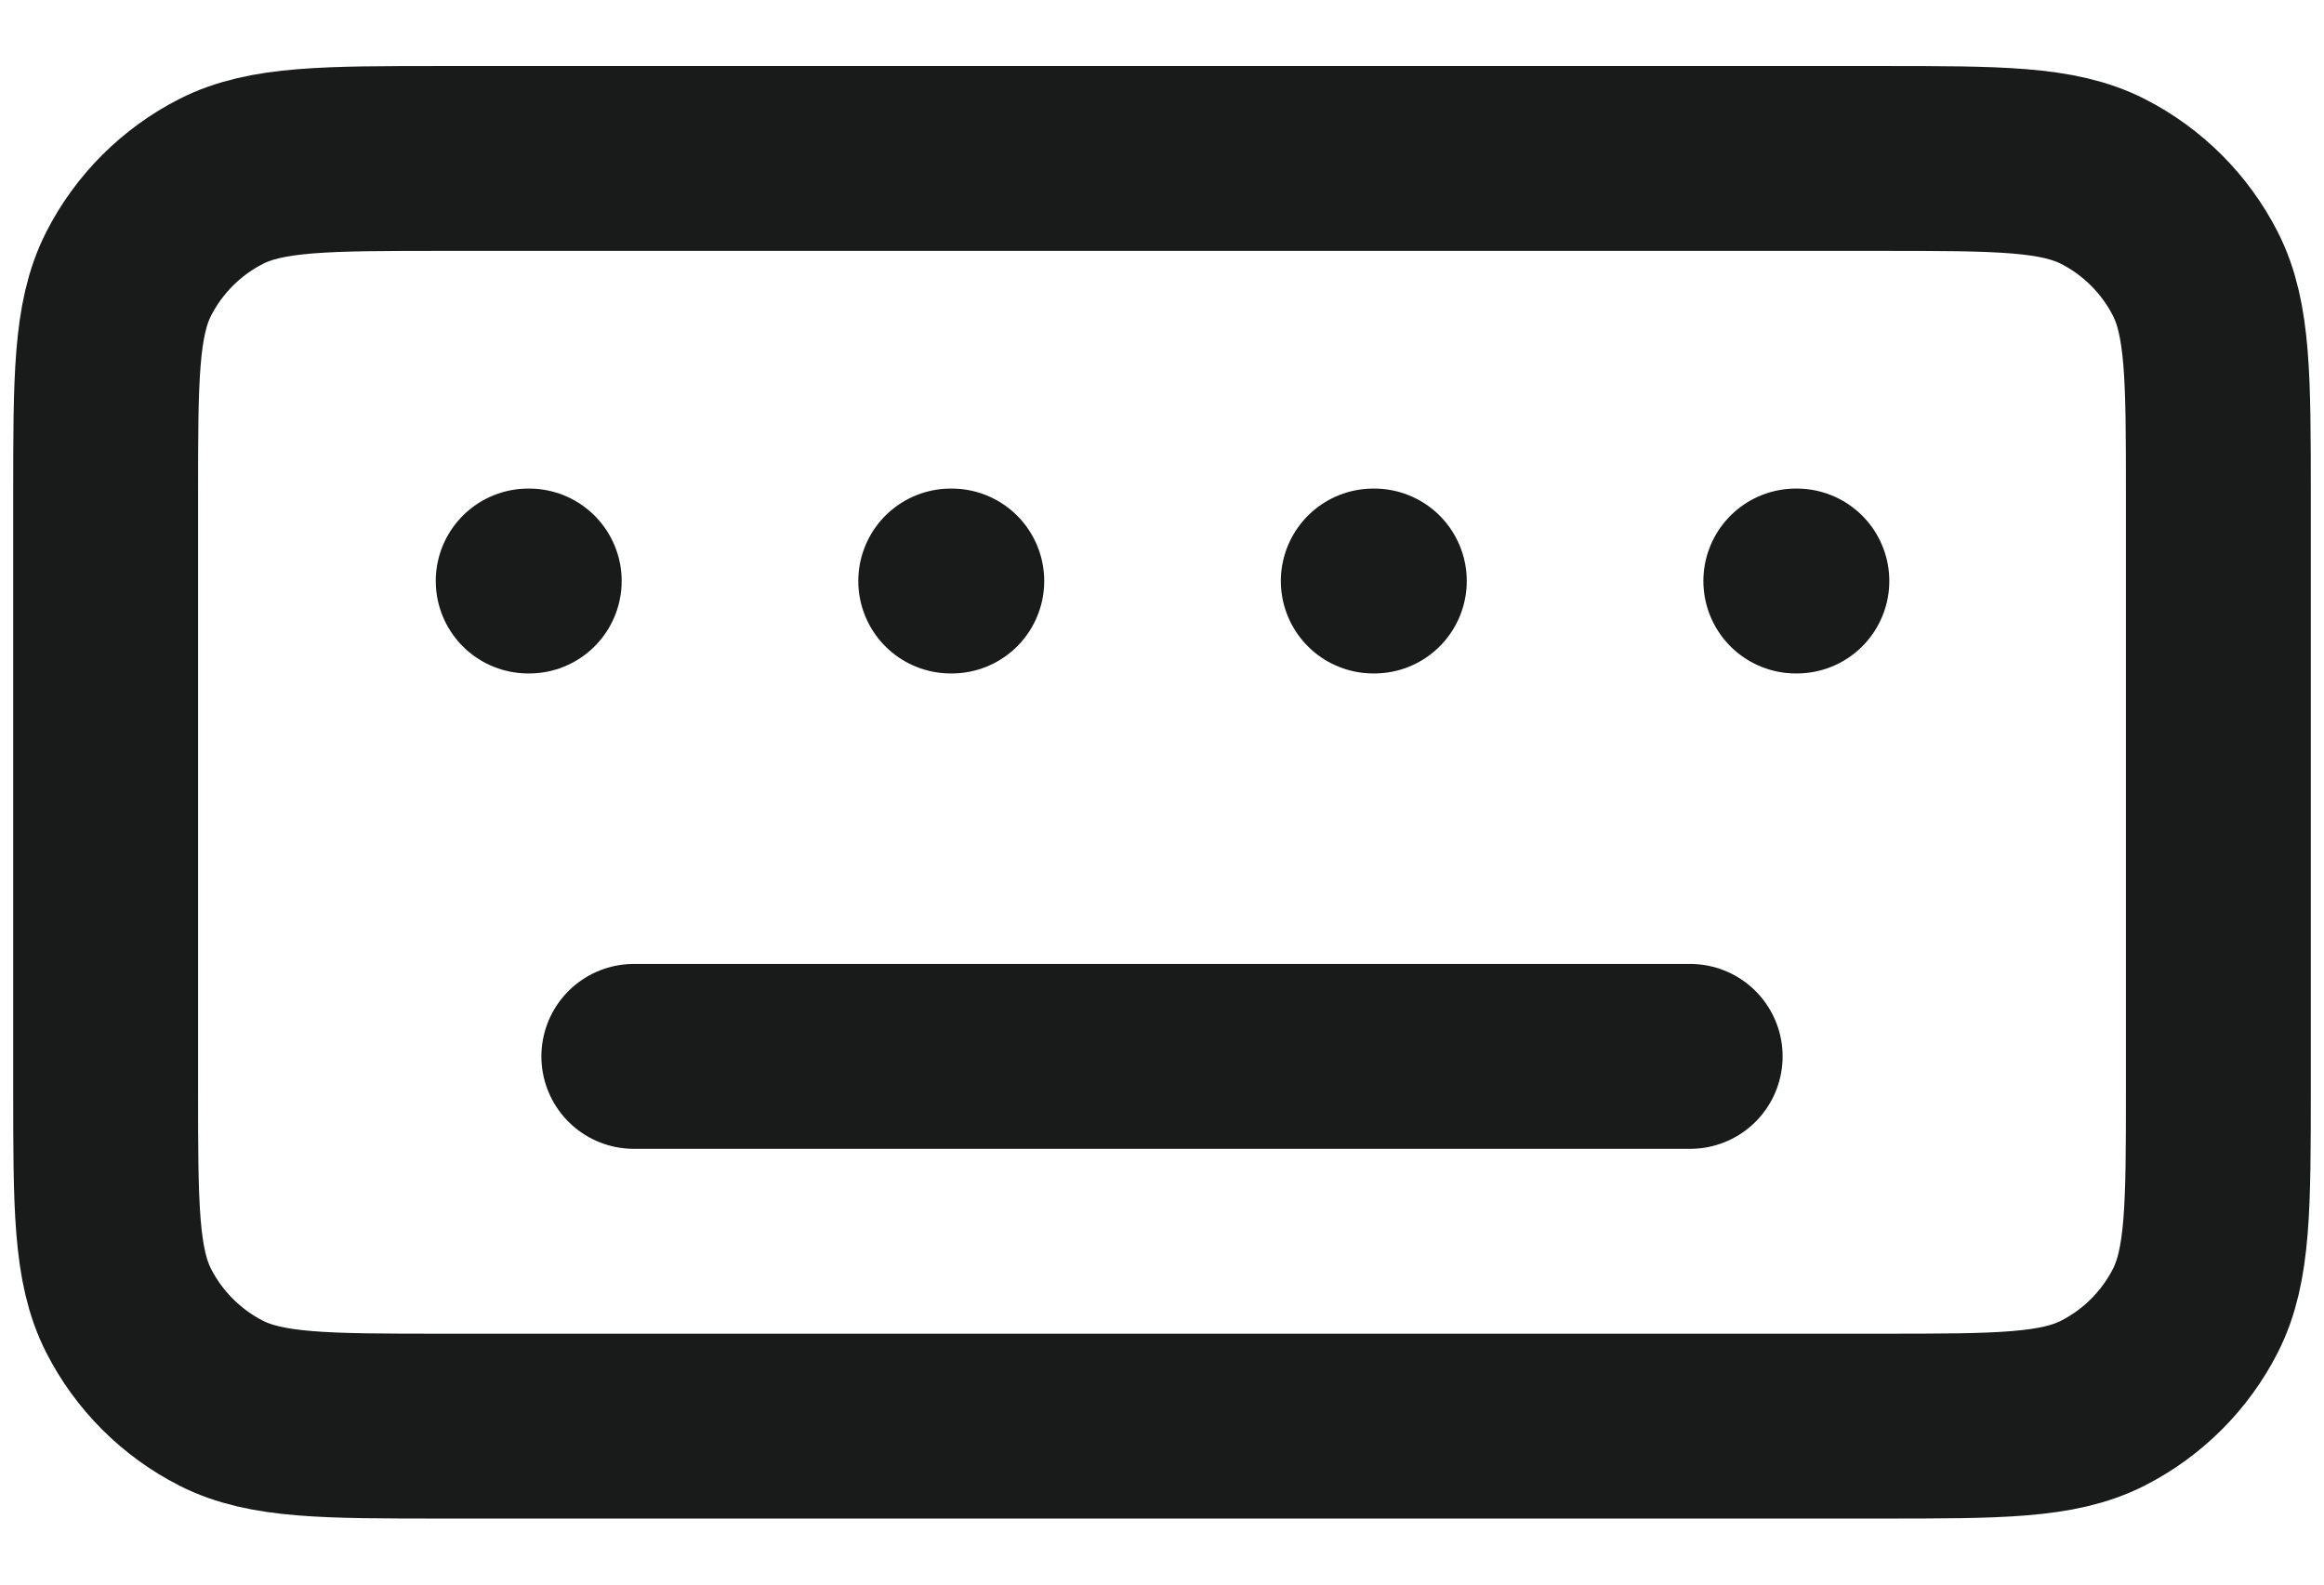 <svg width="22" height="15" viewBox="0 0 22 15" fill="none" xmlns="http://www.w3.org/2000/svg">
<path d="M6 10H16M5 5.5H5.01M9 5.5H9.01M13 5.5H13.01M17 5.5H17.01M4.2 13.5H17.8C18.92 13.5 19.48 13.5 19.908 13.282C20.284 13.09 20.59 12.784 20.782 12.408C21 11.98 21 11.42 21 10.3V4.7C21 3.58 21 3.02 20.782 2.592C20.59 2.216 20.284 1.91 19.908 1.718C19.48 1.5 18.92 1.5 17.8 1.5H4.2C3.08 1.5 2.52 1.5 2.092 1.718C1.716 1.91 1.41 2.216 1.218 2.592C1 3.02 1 3.58 1 4.7V10.3C1 11.42 1 11.98 1.218 12.408C1.41 12.784 1.716 13.09 2.092 13.282C2.52 13.5 3.08 13.5 4.2 13.5Z" stroke="#181B1A" stroke-width="1.75" stroke-linecap="round" stroke-linejoin="round"/>
</svg>
